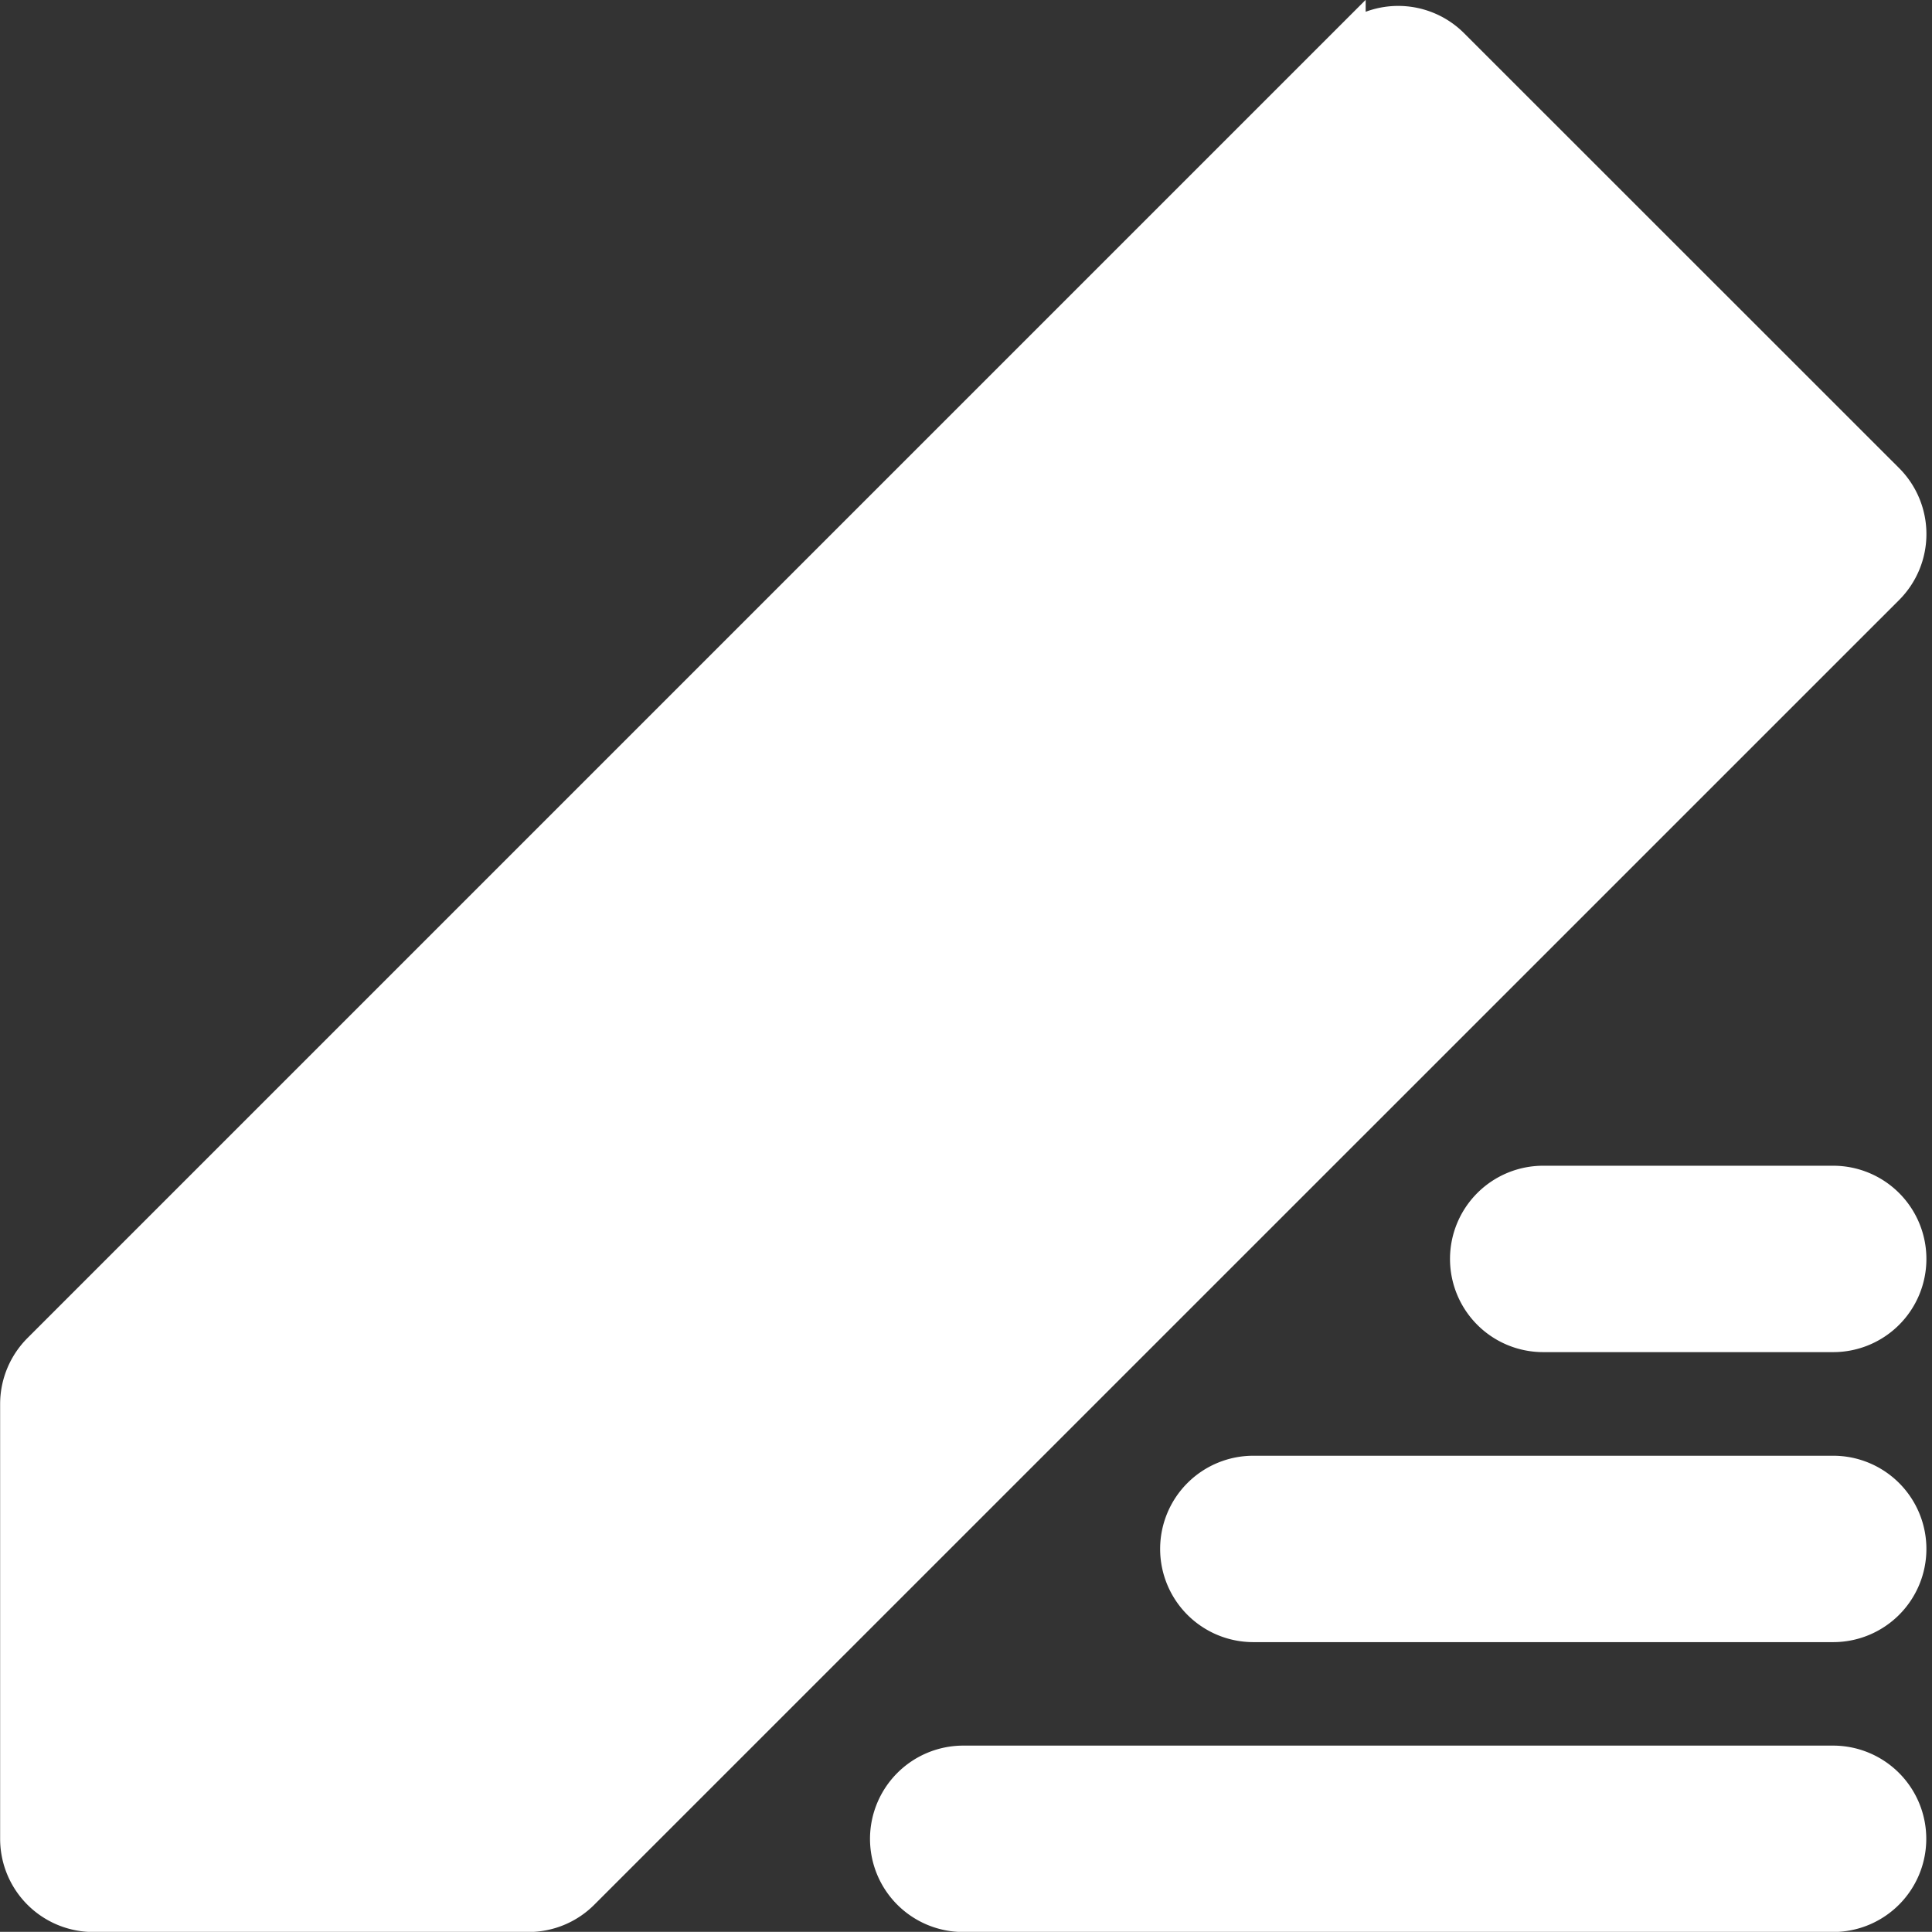 <svg xmlns="http://www.w3.org/2000/svg" width="14.843" height="14.842" viewBox="0 0 14.843 14.842">
  <rect x="0" y="0" width="14.843" height="14.842" fill="#333333" stroke="none"/>
  <path id="Union_3" data-name="Union 3" d="M-993.75,2994.5a.566.566,0,0,1-.566-.566.567.567,0,0,1,.566-.566h6.683a.566.566,0,0,1,.566.566.566.566,0,0,1-.566.566Zm-6.683,0a.566.566,0,0,1-.566-.566v-3.341a.568.568,0,0,1,.166-.4l10.025-10.025a.566.566,0,0,1,.8,0l3.343,3.342a.567.567,0,0,1,0,.8l-10.026,10.025a.564.564,0,0,1-.4.165Zm3.107-1.133,9.46-9.459-2.541-2.541-2.822,2.822,2.8-2.679,2.537,2.417-9.44,9.44Zm-2.54,0h.493l-.493-.062Zm8.345-1.094a.566.566,0,0,1-.566-.566.566.566,0,0,1,.566-.566h4.455a.566.566,0,0,1,.566.566.566.566,0,0,1-.566.566Zm2.228-2.228a.566.566,0,0,1-.567-.566.566.566,0,0,1,.567-.566h2.227a.566.566,0,0,1,.566.566.566.566,0,0,1-.566.566Z" transform="translate(1001.15 -2979.807)" fill="#fff" stroke="#fff" stroke-width="0.3"/>
</svg>
